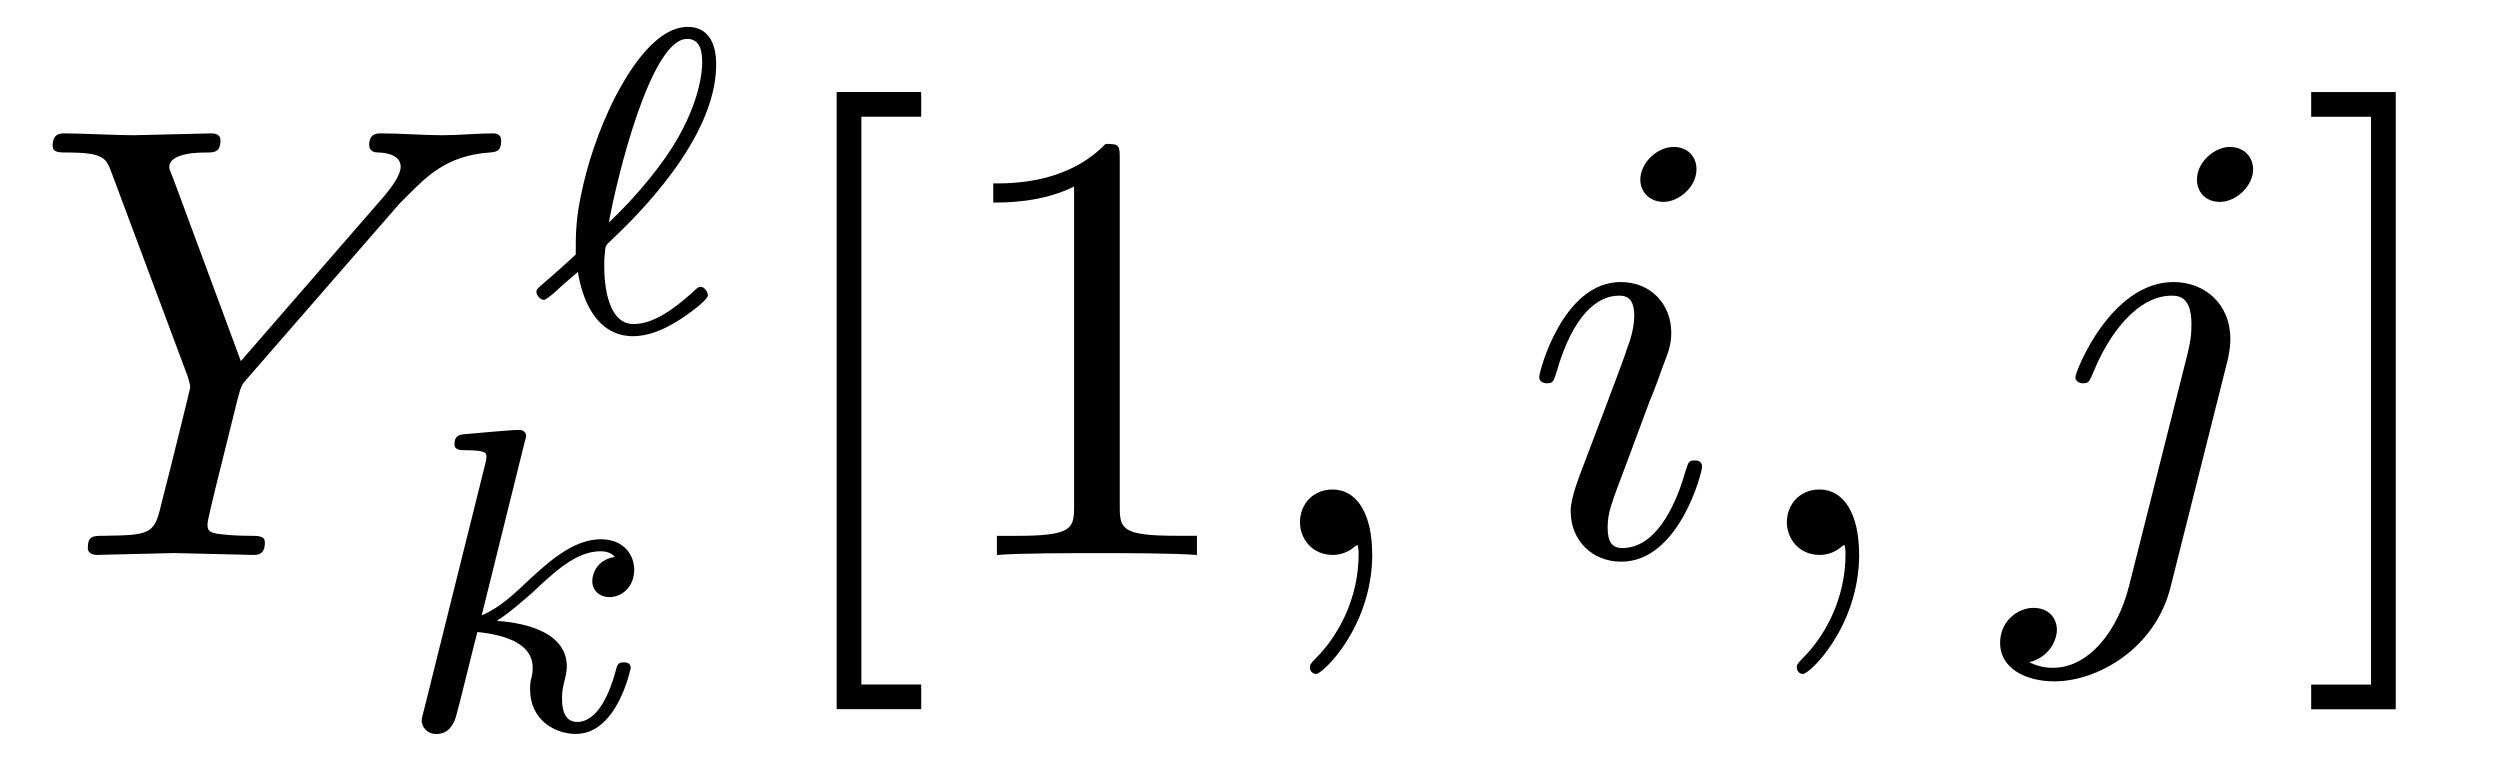 <?xml version='1.0' encoding='UTF-8'?>
<!-- This file was generated by dvisvgm 3.2.2 -->
<svg version='1.1' xmlns='http://www.w3.org/2000/svg' xmlns:xlink='http://www.w3.org/1999/xlink' width='40.357pt' height='12.28pt' viewBox='-.5 -8.958 40.357 12.28'>
<defs>
<path id='g8-96' d='m2.929-.579c0-.042-.049-.133-.112-.133c-.035 0-.049 0-.153 .105c-.3 .265-.621 .495-.934 .495c-.474 0-.474-.816-.474-.948c0-.091 0-.105 .014-.237c.007-.07 .007-.084 .091-.16c.384-.363 1.702-1.632 1.702-2.845c0-.105 0-.607-.46-.607c-.579 0-1.046 .9-1.158 1.109c-.307 .593-.467 1.165-.544 1.513c-.105 .467-.105 .711-.105 1.053c-.049 .049-.446 .404-.516 .46c-.112 .098-.119 .105-.119 .146c0 .049 .063 .126 .119 .126c.049 0 .237-.174 .286-.223l.265-.23c.07 .453 .3 1.039 .893 1.039c.223 0 .474-.091 .725-.251c.119-.07 .481-.328 .481-.411zm-.091-3.773c0 .084 0 .704-.6 1.562c-.356 .502-.739 .879-.907 1.039c.126-.711 .676-2.964 1.262-2.964c.16 0 .244 .112 .244 .363z'/>
<path id='g8-107' d='m3.898-.997c0-.091-.091-.091-.112-.091c-.098 0-.105 .035-.139 .167c-.084 .3-.272 .795-.614 .795c-.188 0-.244-.174-.244-.363c0-.119 0-.133 .042-.314c.007-.021 .035-.139 .035-.216c0-.621-.837-.718-1.13-.739c.202-.126 .46-.356 .579-.46c.356-.335 .704-.663 1.095-.663c.084 0 .174 .021 .23 .091c-.3 .049-.363 .286-.363 .391c0 .153 .119 .258 .279 .258c.188 0 .398-.153 .398-.446c0-.23-.167-.488-.537-.488c-.398 0-.76 .286-1.116 .614c-.293 .279-.523 .495-.809 .614l.69-2.783c.007-.014 .028-.112 .028-.112c0-.035-.028-.098-.112-.098c-.139 0-.718 .056-.893 .07c-.056 .007-.153 .014-.153 .16c0 .098 .098 .098 .181 .098c.335 0 .335 .049 .335 .105c0 .049-.014 .091-.028 .153l-.983 3.947c-.035 .126-.035 .153-.035 .153c0 .105 .084 .223 .237 .223c.188 0 .279-.139 .321-.293c.014-.028 .314-1.255 .342-1.353c.495 .049 .893 .209 .893 .572c0 .035 0 .07-.014 .139c-.028 .105-.028 .139-.028 .216c0 .495 .404 .718 .739 .718c.676 0 .886-1.067 .886-1.067z'/>
<path id='g12-49' d='m4.174 0v-.309h-.319c-.897 0-.927-.11-.927-.478v-5.589c0-.239 0-.259-.229-.259c-.618 .638-1.494 .638-1.813 .638v.309c.199 0 .787 0 1.305-.259v5.161c0 .359-.03 .478-.927 .478h-.319v.309c.349-.03 1.215-.03 1.614-.03s1.265 0 1.614 .03z'/>
<path id='g12-91' d='m2.54 2.491v-.399h-.966v-9.166h.966v-.399h-1.365v9.963h1.365z'/>
<path id='g12-93' d='m1.584 2.491v-9.963h-1.365v.399h.966v9.166h-.966v.399h1.365z'/>
<path id='g9-59' d='m2.022-.01c0-.658-.249-1.046-.638-1.046c-.329 0-.528 .249-.528 .528c0 .269 .199 .528 .528 .528c.12 0 .249-.04 .349-.13c.03-.02 .05-.03 .05-.03s.02 .01 .02 .149c0 .737-.349 1.335-.677 1.664c-.11 .11-.11 .13-.11 .159c0 .07 .05 .11 .1 .11c.11 0 .907-.767 .907-1.933z'/>
<path id='g9-89' d='m7.592-6.685c0-.08-.05-.12-.13-.12c-.259 0-.548 .03-.817 .03c-.329 0-.677-.03-.996-.03c-.06 0-.189 0-.189 .189c0 .11 .1 .12 .149 .12c.07 0 .359 .02 .359 .229c0 .169-.229 .428-.269 .478l-2.311 2.66l-1.096-2.959c-.06-.139-.06-.169-.06-.169c0-.239 .488-.239 .588-.239c.139 0 .239 0 .239-.199c0-.11-.12-.11-.149-.11l-1.255 .03c-.249 0-.867-.03-1.116-.03c-.06 0-.189 0-.189 .199c0 .11 .1 .11 .229 .11c.598 0 .638 .09 .727 .339l1.225 3.278c.01 .03 .04 .139 .04 .169s-.399 1.634-.448 1.813c-.13 .548-.139 .578-.936 .588c-.189 0-.269 0-.269 .199c0 .11 .139 .11 .139 .11l1.255-.03l1.275 .03c.07 0 .189 0 .189-.199c0-.11-.09-.11-.279-.11c0 0-.209 0-.379-.02c-.209-.02-.269-.04-.269-.159c0-.07 .09-.418 .139-.628l.349-1.405c.05-.189 .06-.219 .139-.309l2.471-2.839l.139-.139c.299-.299 .628-.638 1.305-.687c.11-.01 .199-.01 .199-.189z'/>
<path id='g9-105' d='m2.829-6.227c0-.199-.139-.359-.369-.359c-.269 0-.538 .259-.538 .528c0 .189 .139 .359 .379 .359c.229 0 .528-.229 .528-.528zm.09 4.802c0-.1-.09-.1-.12-.1c-.1 0-.1 .03-.149 .179c-.179 .628-.508 1.235-1.016 1.235c-.169 0-.239-.1-.239-.329c0-.249 .06-.389 .289-.996l.389-1.046c.12-.289 .12-.309 .219-.578c.08-.199 .13-.339 .13-.528c0-.448-.319-.817-.817-.817c-.936 0-1.315 1.445-1.315 1.534c0 .1 .12 .1 .12 .1c.1 0 .11-.02 .159-.179c.269-.936 .667-1.235 1.006-1.235c.08 0 .249 0 .249 .319c0 .209-.07 .418-.11 .518c-.08 .259-.528 1.415-.687 1.843c-.1 .259-.229 .588-.229 .797c0 .468 .339 .817 .817 .817c.936 0 1.305-1.445 1.305-1.534z'/>
<path id='g9-106' d='m3.955-6.227c0-.189-.139-.359-.379-.359c-.229 0-.528 .229-.528 .528c0 .199 .139 .359 .369 .359c.269 0 .538-.259 .538-.528zm-.418 3.108c.05-.199 .05-.339 .05-.369c0-.568-.418-.917-.917-.917c-1.016 0-1.584 1.445-1.584 1.534c0 .1 .12 .1 .12 .1c.09 0 .1-.01 .179-.199c.249-.608 .707-1.215 1.255-1.215c.139 0 .319 .04 .319 .458c0 .229-.03 .339-.07 .508l-.936 3.716c-.189 .757-.667 1.325-1.225 1.325c-.06 0-.209 0-.389-.09c.299-.07 .448-.329 .448-.528c0-.159-.11-.349-.379-.349c-.249 0-.538 .209-.538 .568c0 .399 .399 .618 .877 .618c.697 0 1.624-.528 1.873-1.514l.917-3.646z'/>
</defs>
<g id='page133'>
<use x='0' y='0' xlink:href='#g9-89'/>
<use x='7.998' y='-3.615' xlink:href='#g8-96'/>
<use x='5.784' y='2.822' xlink:href='#g8-107'/>
<use x='11.831' y='0' xlink:href='#g12-91'/>
<use x='14.648' y='0' xlink:href='#g12-49'/>
<use x='19.629' y='0' xlink:href='#g9-59'/>
<use x='24.057' y='0' xlink:href='#g9-105'/>
<use x='27.489' y='0' xlink:href='#g9-59'/>
<use x='31.917' y='0' xlink:href='#g9-106'/>
<use x='36.59' y='0' xlink:href='#g12-93'/>
</g>
</svg>
